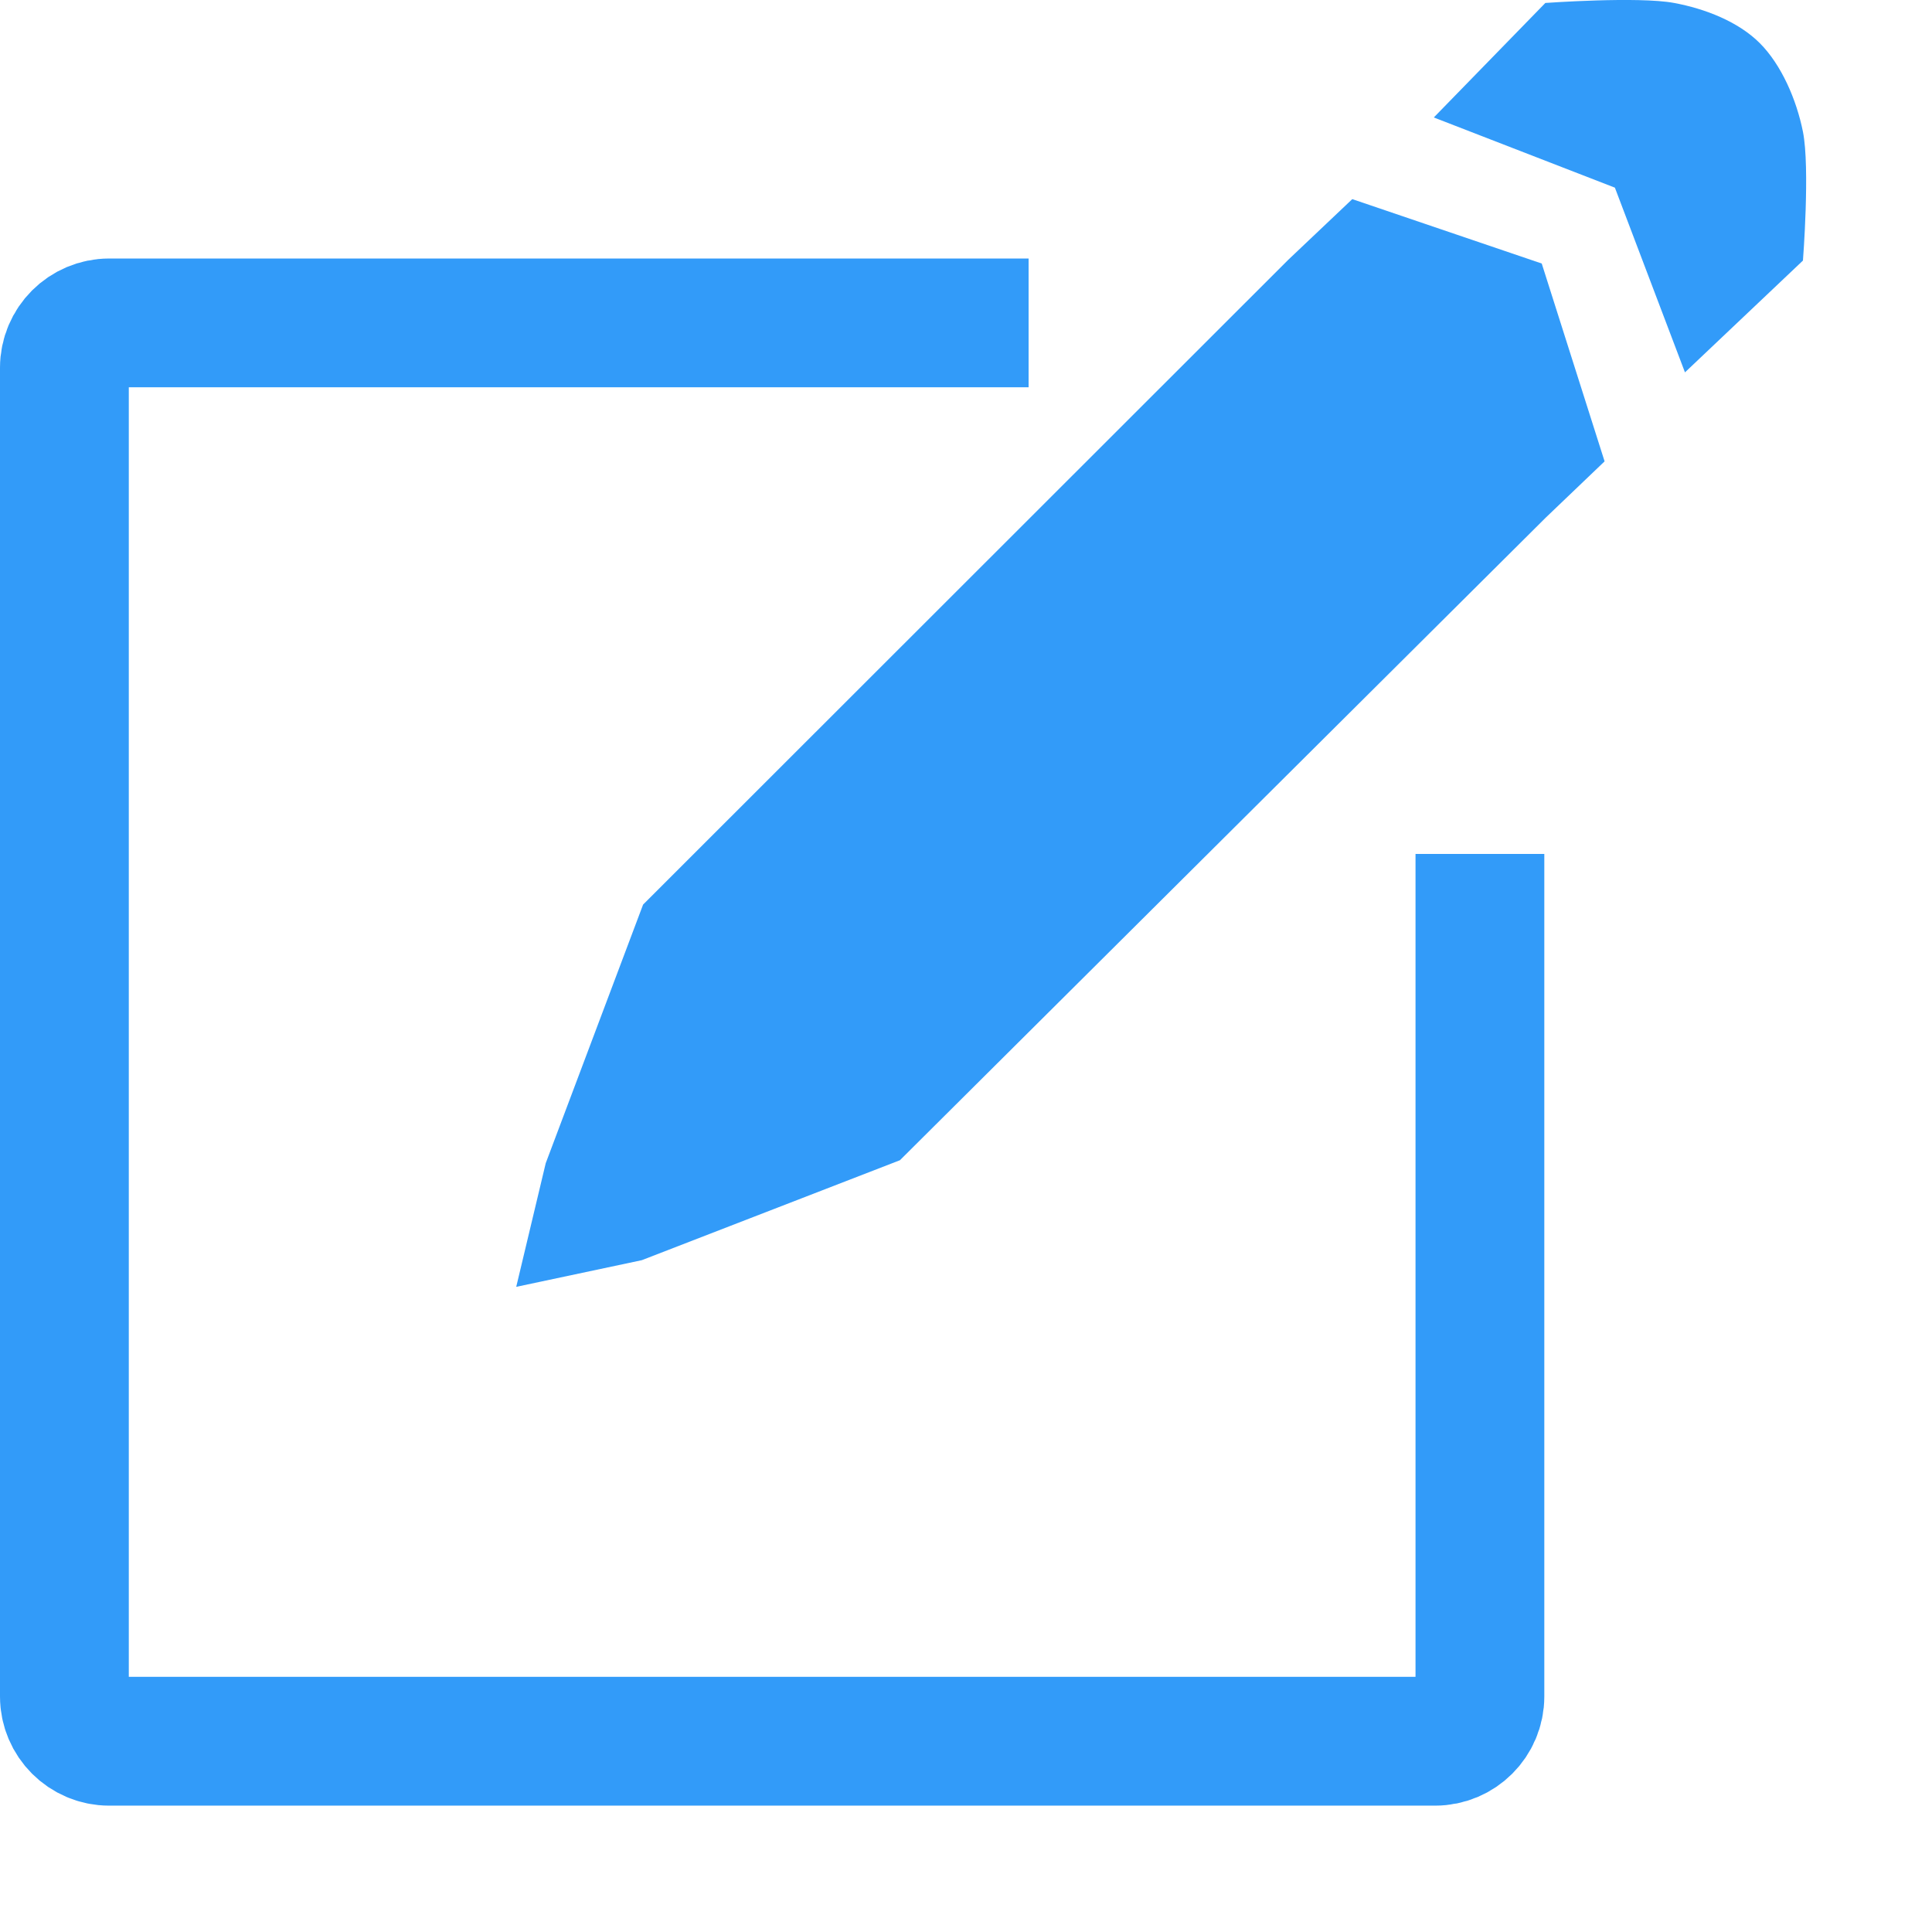 <?xml version="1.0" encoding="UTF-8" standalone="no"?><!DOCTYPE svg PUBLIC "-//W3C//DTD SVG 1.1//EN" "http://www.w3.org/Graphics/SVG/1.1/DTD/svg11.dtd"><svg width="100%" height="100%" viewBox="0 0 15 15" version="1.1" xmlns="http://www.w3.org/2000/svg" xmlns:xlink="http://www.w3.org/1999/xlink" xml:space="preserve" xmlns:serif="http://www.serif.com/" style="fill-rule:evenodd;clip-rule:evenodd;stroke-linejoin:round;stroke-miterlimit:1.5;"><g id="Layer2"><path d="M7.986,2.507l-7.138,0c-0.192,0 -0.348,0.156 -0.348,0.348l0,10.316c0,0.192 0.156,0.348 0.348,0.348l10.294,0c0.192,0 0.348,-0.156 0.348,-0.348l0,-6.541" style="fill:none;stroke:#329bf9;stroke-width:1px;"/><path d="M4.008,9.991l0.229,-0.96l0.756,-2.008l5.009,-5.006l0.497,-0.471l1.471,0.5l0.488,1.536l-0.456,0.436l-5.015,4.99l-2.004,0.776l-0.975,0.207Z" style="fill:#329bf9;"/><path d="M11.998,0.023l-0.866,0.889l1.406,0.545l0.544,1.434l0.916,-0.868c0,0 0.056,-0.718 0,-1c-0.05,-0.25 -0.168,-0.521 -0.335,-0.688c-0.167,-0.167 -0.424,-0.267 -0.665,-0.312c-0.278,-0.052 -1,0 -1,0Z" style="fill:#329bf9;"/></g></svg>